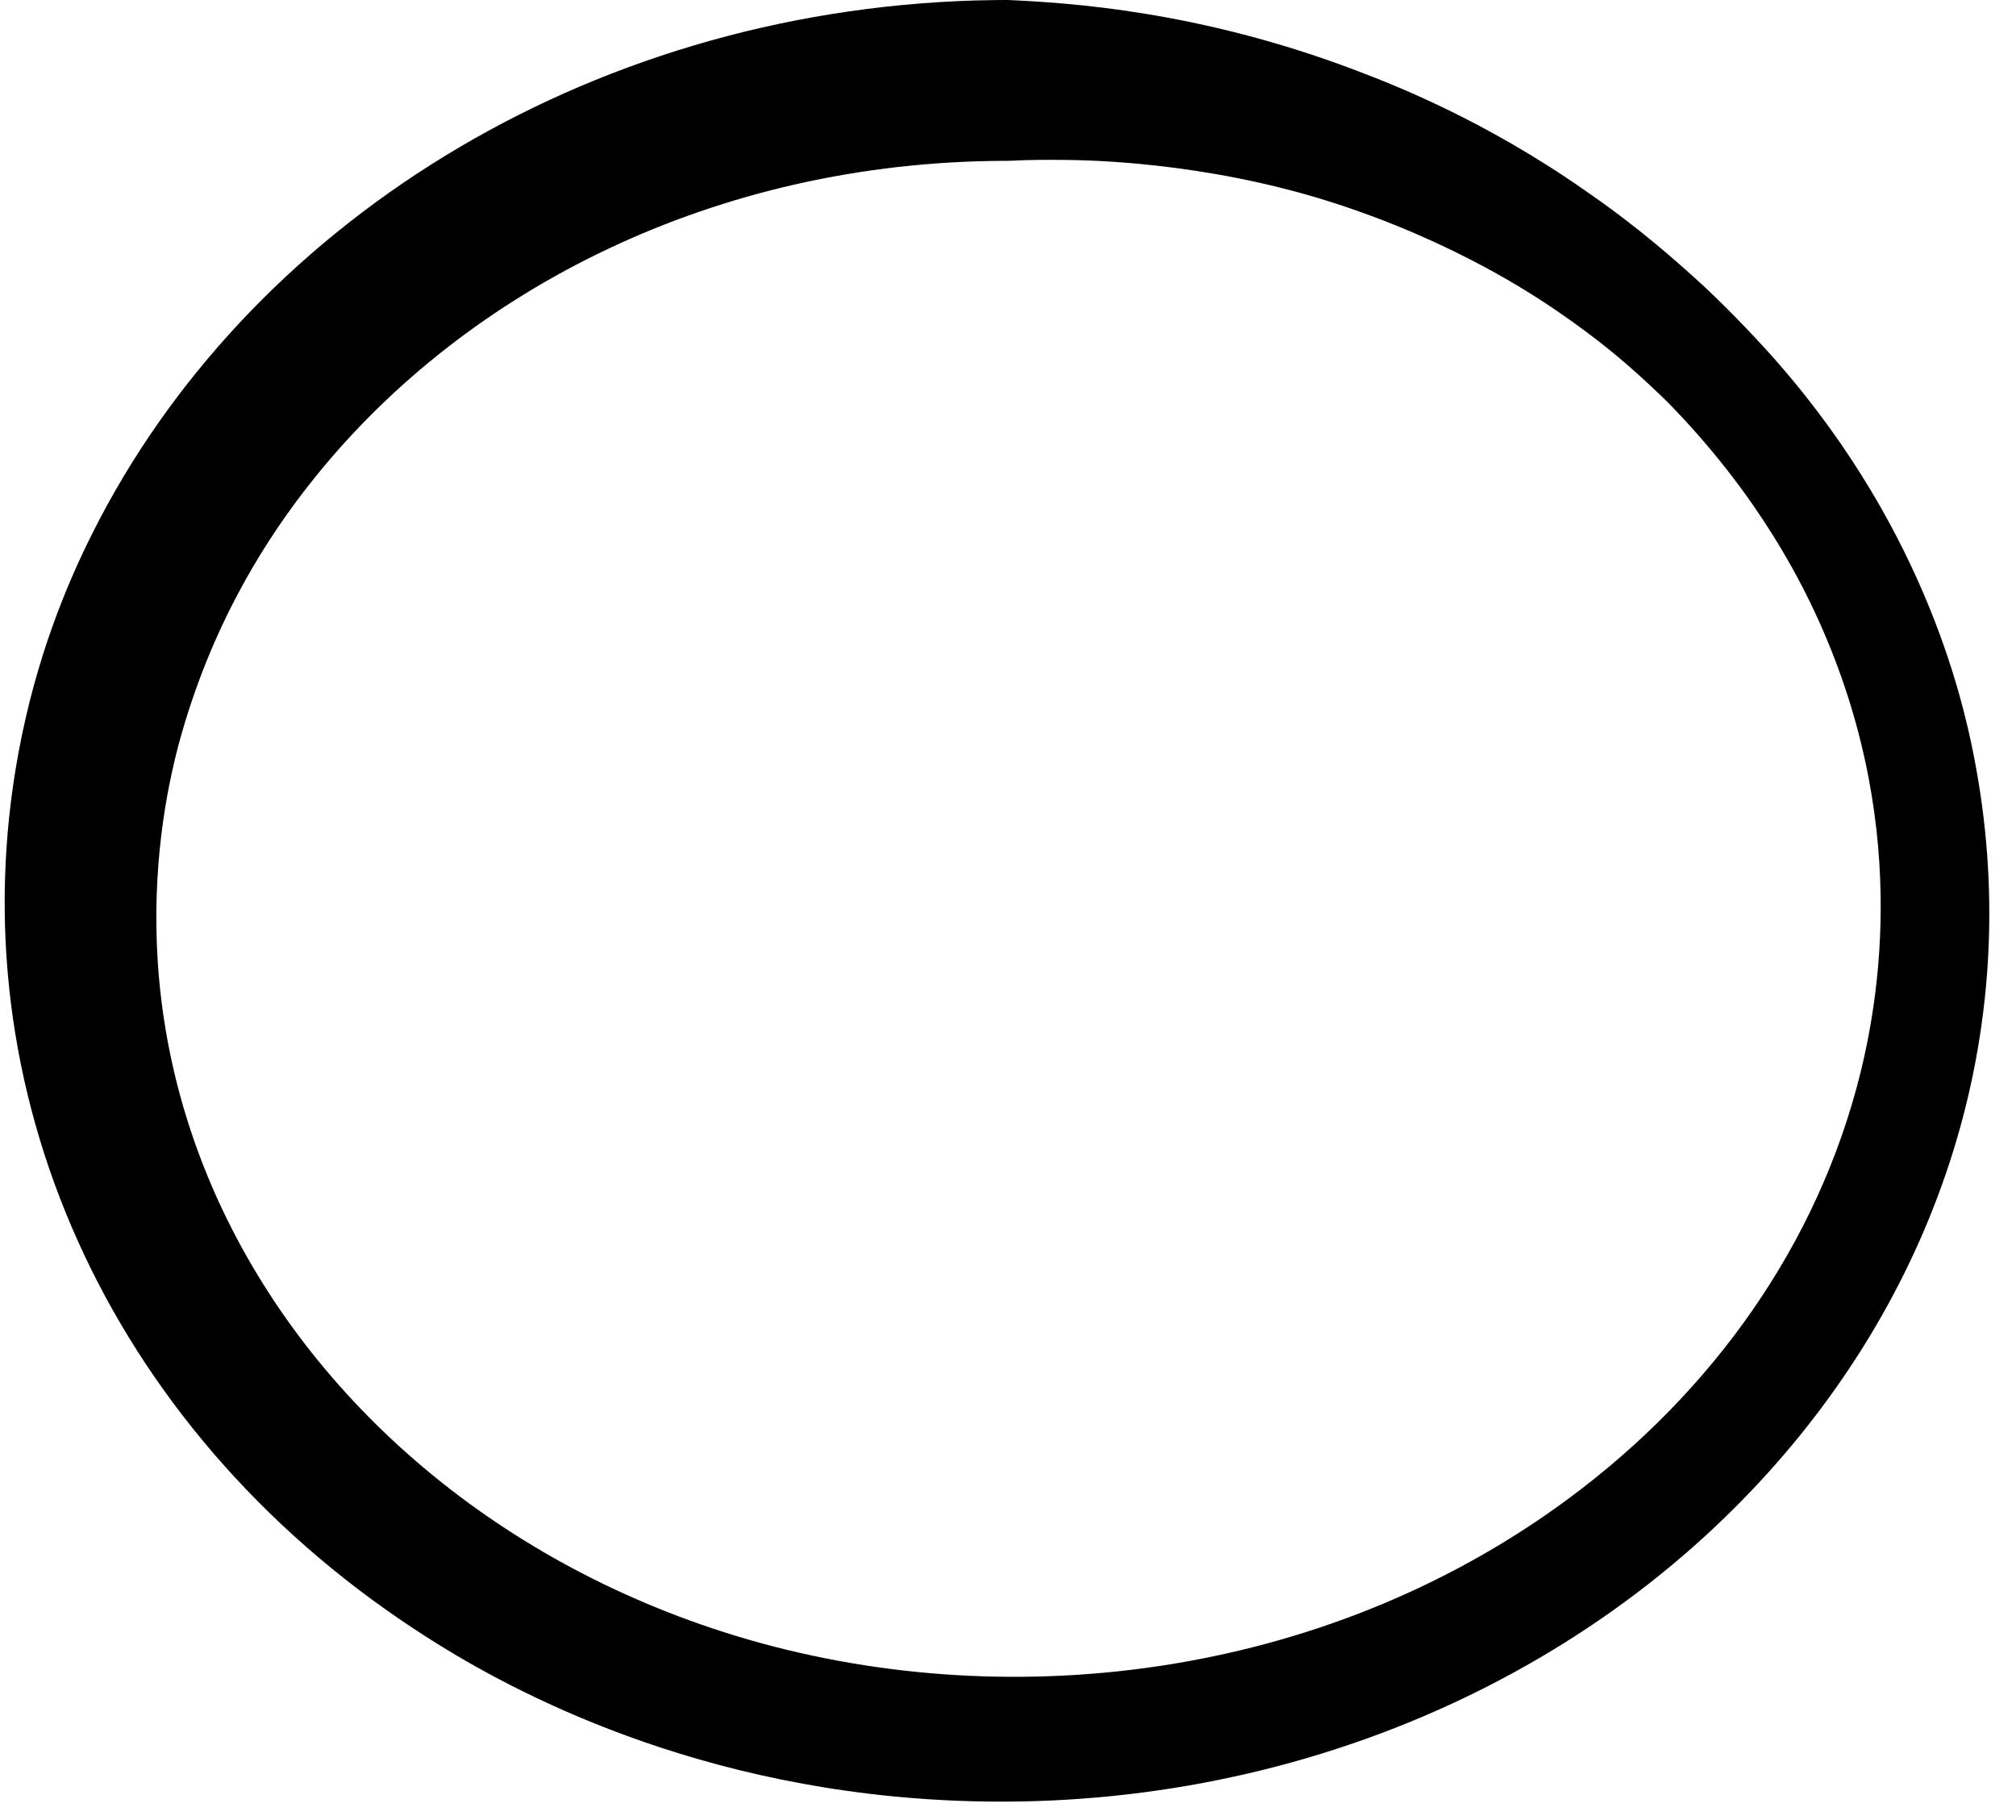 <?xml version="1.0" encoding="UTF-8" standalone="no"?>
<!DOCTYPE svg PUBLIC "-//W3C//DTD SVG 1.1//EN" "http://www.w3.org/Graphics/SVG/1.1/DTD/svg11.dtd">
<svg width="100%" height="100%" viewBox="0 0 752 679" version="1.1" xmlns="http://www.w3.org/2000/svg" xmlns:xlink="http://www.w3.org/1999/xlink" xml:space="preserve" xmlns:serif="http://www.serif.com/" style="fill-rule:evenodd;clip-rule:evenodd;stroke-linejoin:round;stroke-miterlimit:2;">
    <g transform="matrix(1,0,0,1,-964.933,-752.333)">
        <g transform="matrix(0.864,0,0,0.789,135.603,36.08)">
            <path d="M1394.95,907.792C1421.2,909.104 1477.4,912.853 1545.16,941.033C1561.26,947.727 1600.21,964.186 1644.26,997.916C1649.95,1002.27 1667.54,1015.28 1691.97,1039.6C1692.79,1040.42 1704.54,1051.83 1720.88,1071.31C1789.72,1153.36 1807.03,1237.47 1811.98,1264.87C1834.42,1389.12 1799.86,1511.4 1722.74,1604.63C1632.12,1714.18 1491.61,1772.47 1346.24,1757.17C1235.41,1745.51 1161.97,1694.76 1138.36,1677.71C1006.11,1582.2 941.13,1422.64 967.786,1264.08C975.459,1218.43 988.882,1183.67 999.787,1159.87C1066.27,1014.78 1211.7,913.54 1381.07,908.009C1386.51,907.832 1393.84,907.798 1394.95,907.792ZM1394.95,983.829C1394.56,983.835 1394.16,983.838 1393.76,983.839C1268.25,984.228 1161.37,1044.88 1096.55,1132.54C1080.82,1153.81 1056.66,1190.88 1040.98,1244.91C1034.67,1266.65 1008.99,1358.91 1050.63,1466.82C1087.69,1562.83 1167.42,1642.69 1272.54,1679.49C1386.22,1719.28 1523.99,1704.32 1631.08,1621.07C1694.92,1571.44 1741.26,1502.49 1761.14,1423.2C1770.04,1387.73 1785.53,1302.98 1746.77,1205.45C1738.65,1185.04 1720.45,1144.18 1682.36,1100.77C1676.3,1093.87 1668.24,1085.94 1666.97,1084.69C1661.6,1079.41 1650.64,1068.72 1632.29,1054.98C1623.01,1048.04 1588,1021.96 1534.32,1003.25C1478.54,983.823 1427.34,983.532 1419.92,983.412C1411.32,983.273 1404.07,983.456 1399.63,983.624C1398.28,983.729 1396.81,983.796 1395.21,983.824C1395.04,983.834 1394.95,983.838 1394.95,983.837C1394.95,983.835 1394.95,983.832 1394.95,983.829Z"/>
        </g>
    </g>
</svg>
